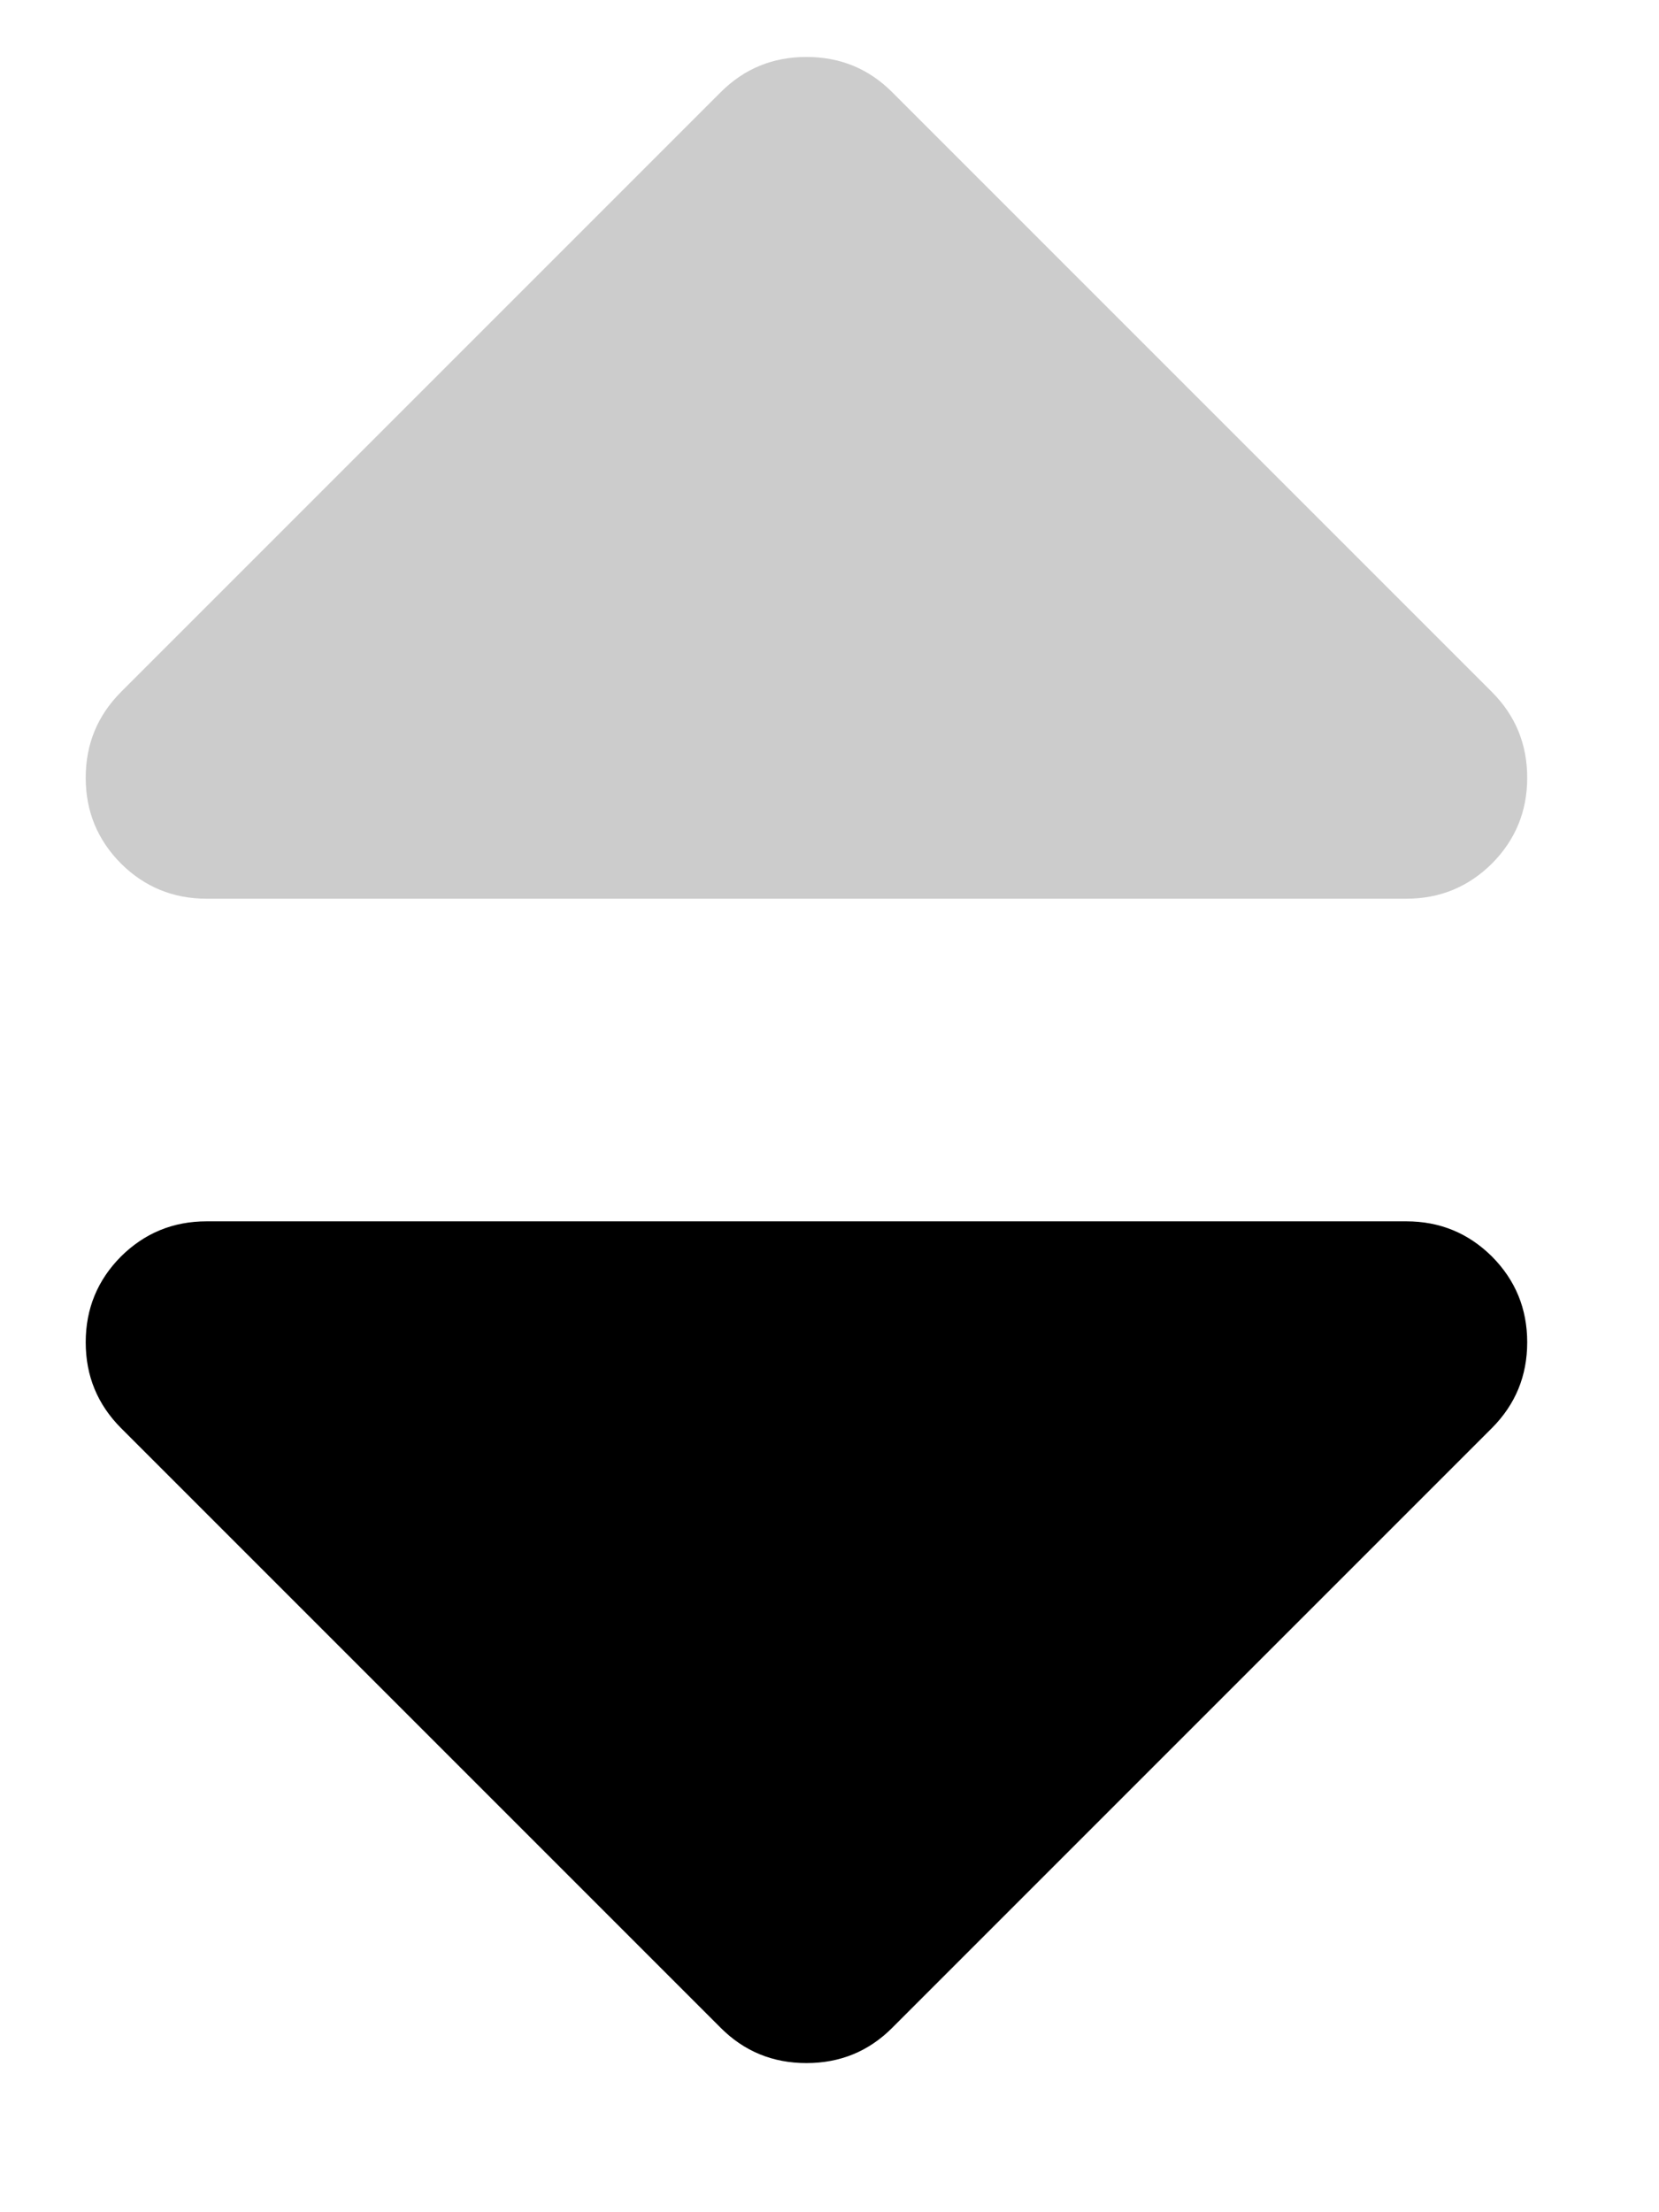 <?xml version="1.0" encoding="UTF-8"?>
<svg width="9px" height="12px" viewBox="0 0 9 12" version="1.1" xmlns="http://www.w3.org/2000/svg" xmlns:xlink="http://www.w3.org/1999/xlink">
    <!-- Generator: Sketch 48.2 (47327) - http://www.bohemiancoding.com/sketch -->
    <title>icon-sort-down</title>
    <desc>Created with Sketch.</desc>
    <defs></defs>
    <g id="Page-1" stroke="none" stroke-width="1" fill="none" fill-rule="evenodd">
        <g id="icon-sort-down">
            <path d="M7.629,6.625 C7.811,6.625 7.966,6.689 8.094,6.816 C8.221,6.944 8.285,7.099 8.285,7.281 C8.285,7.464 8.221,7.618 8.094,7.746 L4.84,11 C4.712,11.128 4.557,11.191 4.375,11.191 C4.193,11.191 4.038,11.128 3.91,11 L0.656,7.746 C0.529,7.618 0.465,7.464 0.465,7.281 C0.465,7.099 0.529,6.944 0.656,6.816 C0.784,6.689 0.939,6.625 1.121,6.625 L7.629,6.625 Z" id="" fill="#000000"></path>
            <path d="M8.094,3.754 C8.221,3.882 8.285,4.036 8.285,4.219 C8.285,4.401 8.221,4.556 8.094,4.684 C7.966,4.811 7.811,4.875 7.629,4.875 L1.121,4.875 C0.939,4.875 0.784,4.811 0.656,4.684 C0.529,4.556 0.465,4.401 0.465,4.219 C0.465,4.036 0.529,3.882 0.656,3.754 L3.91,0.5 C4.038,0.372 4.193,0.309 4.375,0.309 C4.557,0.309 4.712,0.372 4.84,0.5 L8.094,3.754 Z" id="Path" fill="#CCCCCC"></path>
        </g>
    </g>
</svg>
